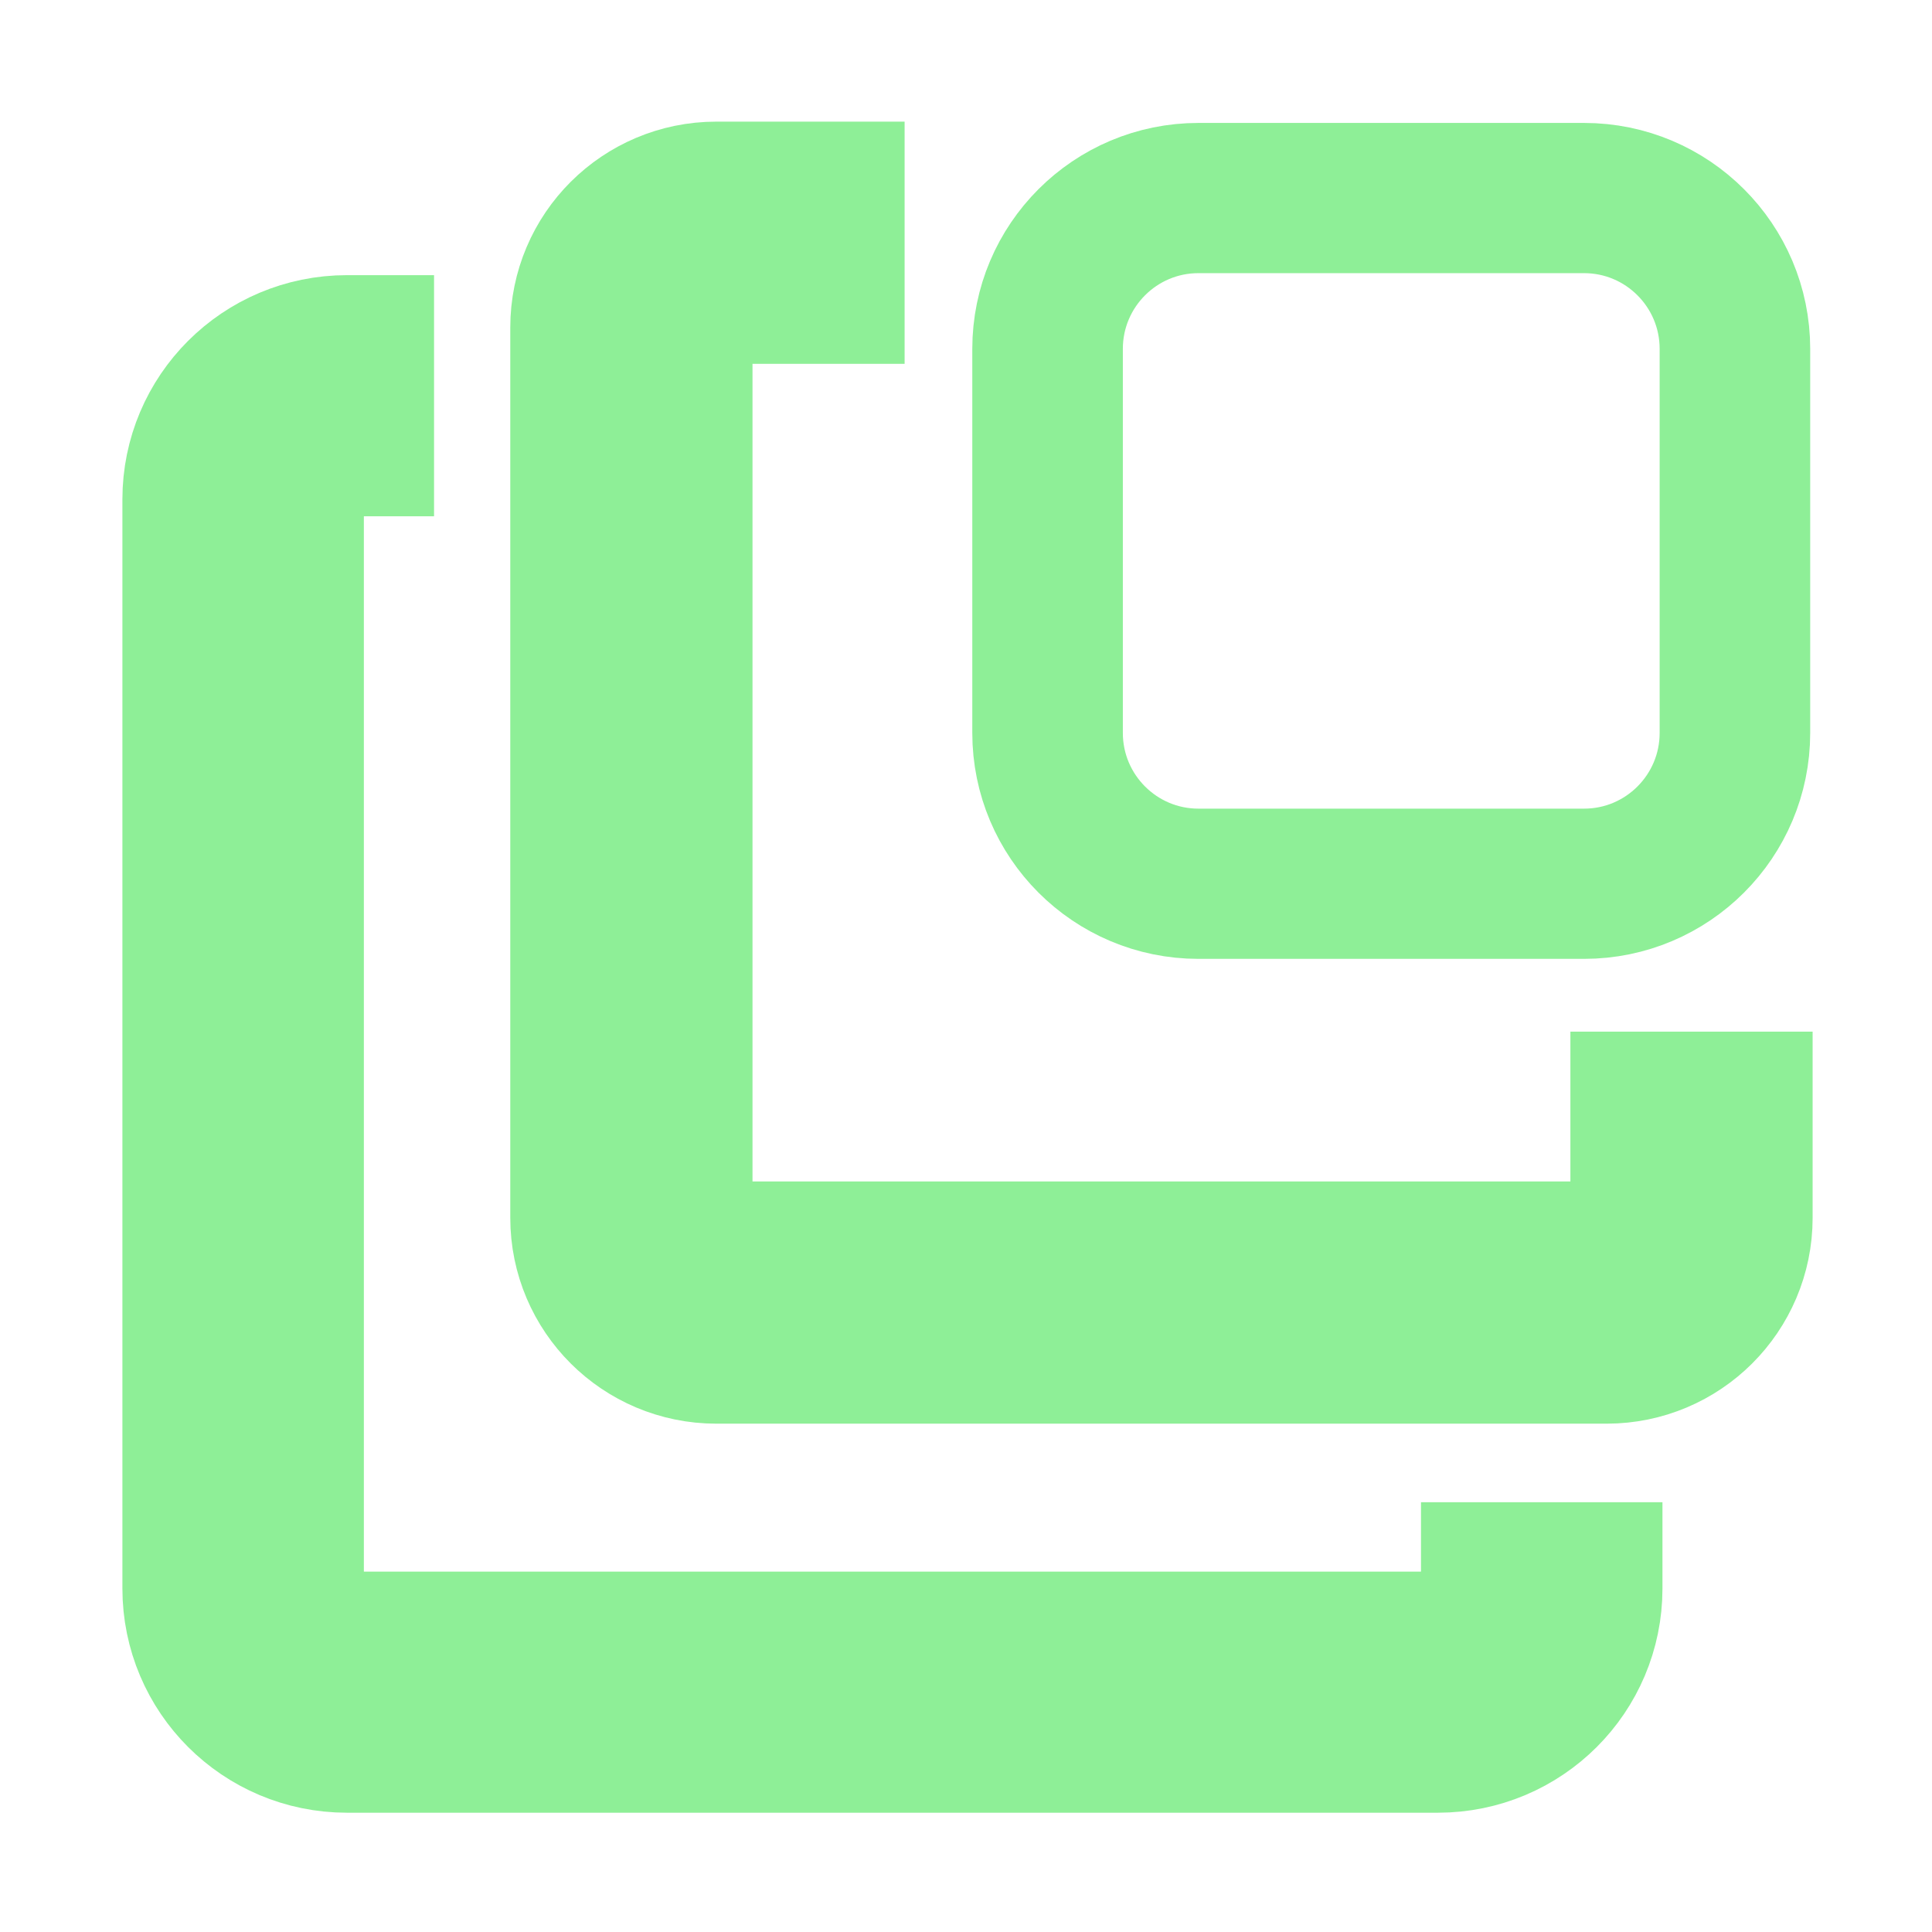 <?xml version="1.0" encoding="UTF-8" standalone="no"?>
<!DOCTYPE svg PUBLIC "-//W3C//DTD SVG 1.1//EN" "http://www.w3.org/Graphics/SVG/1.1/DTD/svg11.dtd">
<svg width="100%" height="100%" viewBox="0 0 16 16" version="1.1" xmlns="http://www.w3.org/2000/svg" xmlns:xlink="http://www.w3.org/1999/xlink" xml:space="preserve" xmlns:serif="http://www.serif.com/" style="fill-rule:evenodd;clip-rule:evenodd;stroke-linecap:round;stroke-linejoin:round;stroke-miterlimit:1.5;">
    <g transform="matrix(1.359,0,0,3.217,2.394,-7.004)">
        <path d="M3.751,6.042L3.751,6.053L0.609,6.053L0.609,0.931L3.751,0.931L3.751,4.833L13.37,4.833L13.37,6.042L3.751,6.042Z" style="fill-opacity:0;"/>
        <clipPath id="_clip1">
            <path d="M3.751,6.042L3.751,6.053L0.609,6.053L0.609,0.931L3.751,0.931L3.751,4.833L13.37,4.833L13.37,6.042L3.751,6.042Z"/>
        </clipPath>
        <g clip-path="url(#_clip1)">
            <g transform="matrix(1.018,0,0,0.43,-2.722,0.677)">
                <path d="M11.069,5.449L11.069,10.78C11.069,11.06 10.841,11.287 10.561,11.287L5.231,11.287C4.951,11.287 4.723,11.06 4.723,10.78L4.723,5.449C4.723,5.169 4.951,4.942 5.231,4.942L10.561,4.942C10.841,4.942 11.069,5.169 11.069,5.449Z" style="fill:rgb(235,235,235);fill-opacity:0;stroke:rgb(142,239,151);stroke-width:1.45px;"/>
            </g>
        </g>
    </g>
    <g transform="matrix(1.359,0,0,3.217,-1.503,-3.107)">
        <path d="M3.751,6.042L3.751,6.053L0.609,6.053L0.609,0.931L3.751,0.931L3.751,4.833L13.37,4.833L13.37,6.042L3.751,6.042Z" style="fill-opacity:0;"/>
        <clipPath id="_clip2">
            <path d="M3.751,6.042L3.751,6.053L0.609,6.053L0.609,0.931L3.751,0.931L3.751,4.833L13.37,4.833L13.37,6.042L3.751,6.042Z"/>
        </clipPath>
        <g clip-path="url(#_clip2)">
            <g transform="matrix(1.247,0,0,0.526,-3.302,-0.615)">
                <path d="M11.069,5.449L11.069,10.78C11.069,11.06 10.842,11.287 10.562,11.287L5.23,11.287C4.95,11.287 4.723,11.06 4.723,10.78L4.723,5.449C4.723,5.169 4.95,4.942 5.23,4.942L10.562,4.942C10.842,4.942 11.069,5.169 11.069,5.449Z" style="fill:rgb(235,235,235);fill-opacity:0;stroke:rgb(142,239,151);stroke-width:1.18px;"/>
            </g>
        </g>
    </g>
    <g transform="matrix(0.897,0,0,0.895,4.439,-2.783)">
        <path d="M11.069,6.338L11.069,9.891C11.069,10.662 10.445,11.287 9.676,11.287L6.116,11.287C5.347,11.287 4.723,10.662 4.723,9.891L4.723,6.338C4.723,5.567 5.347,4.942 6.116,4.942L9.676,4.942C10.445,4.942 11.069,5.567 11.069,6.338Z" style="fill:rgb(235,235,235);fill-opacity:0;stroke:rgb(142,239,151);stroke-width:1.39px;"/>
    </g>
</svg>
